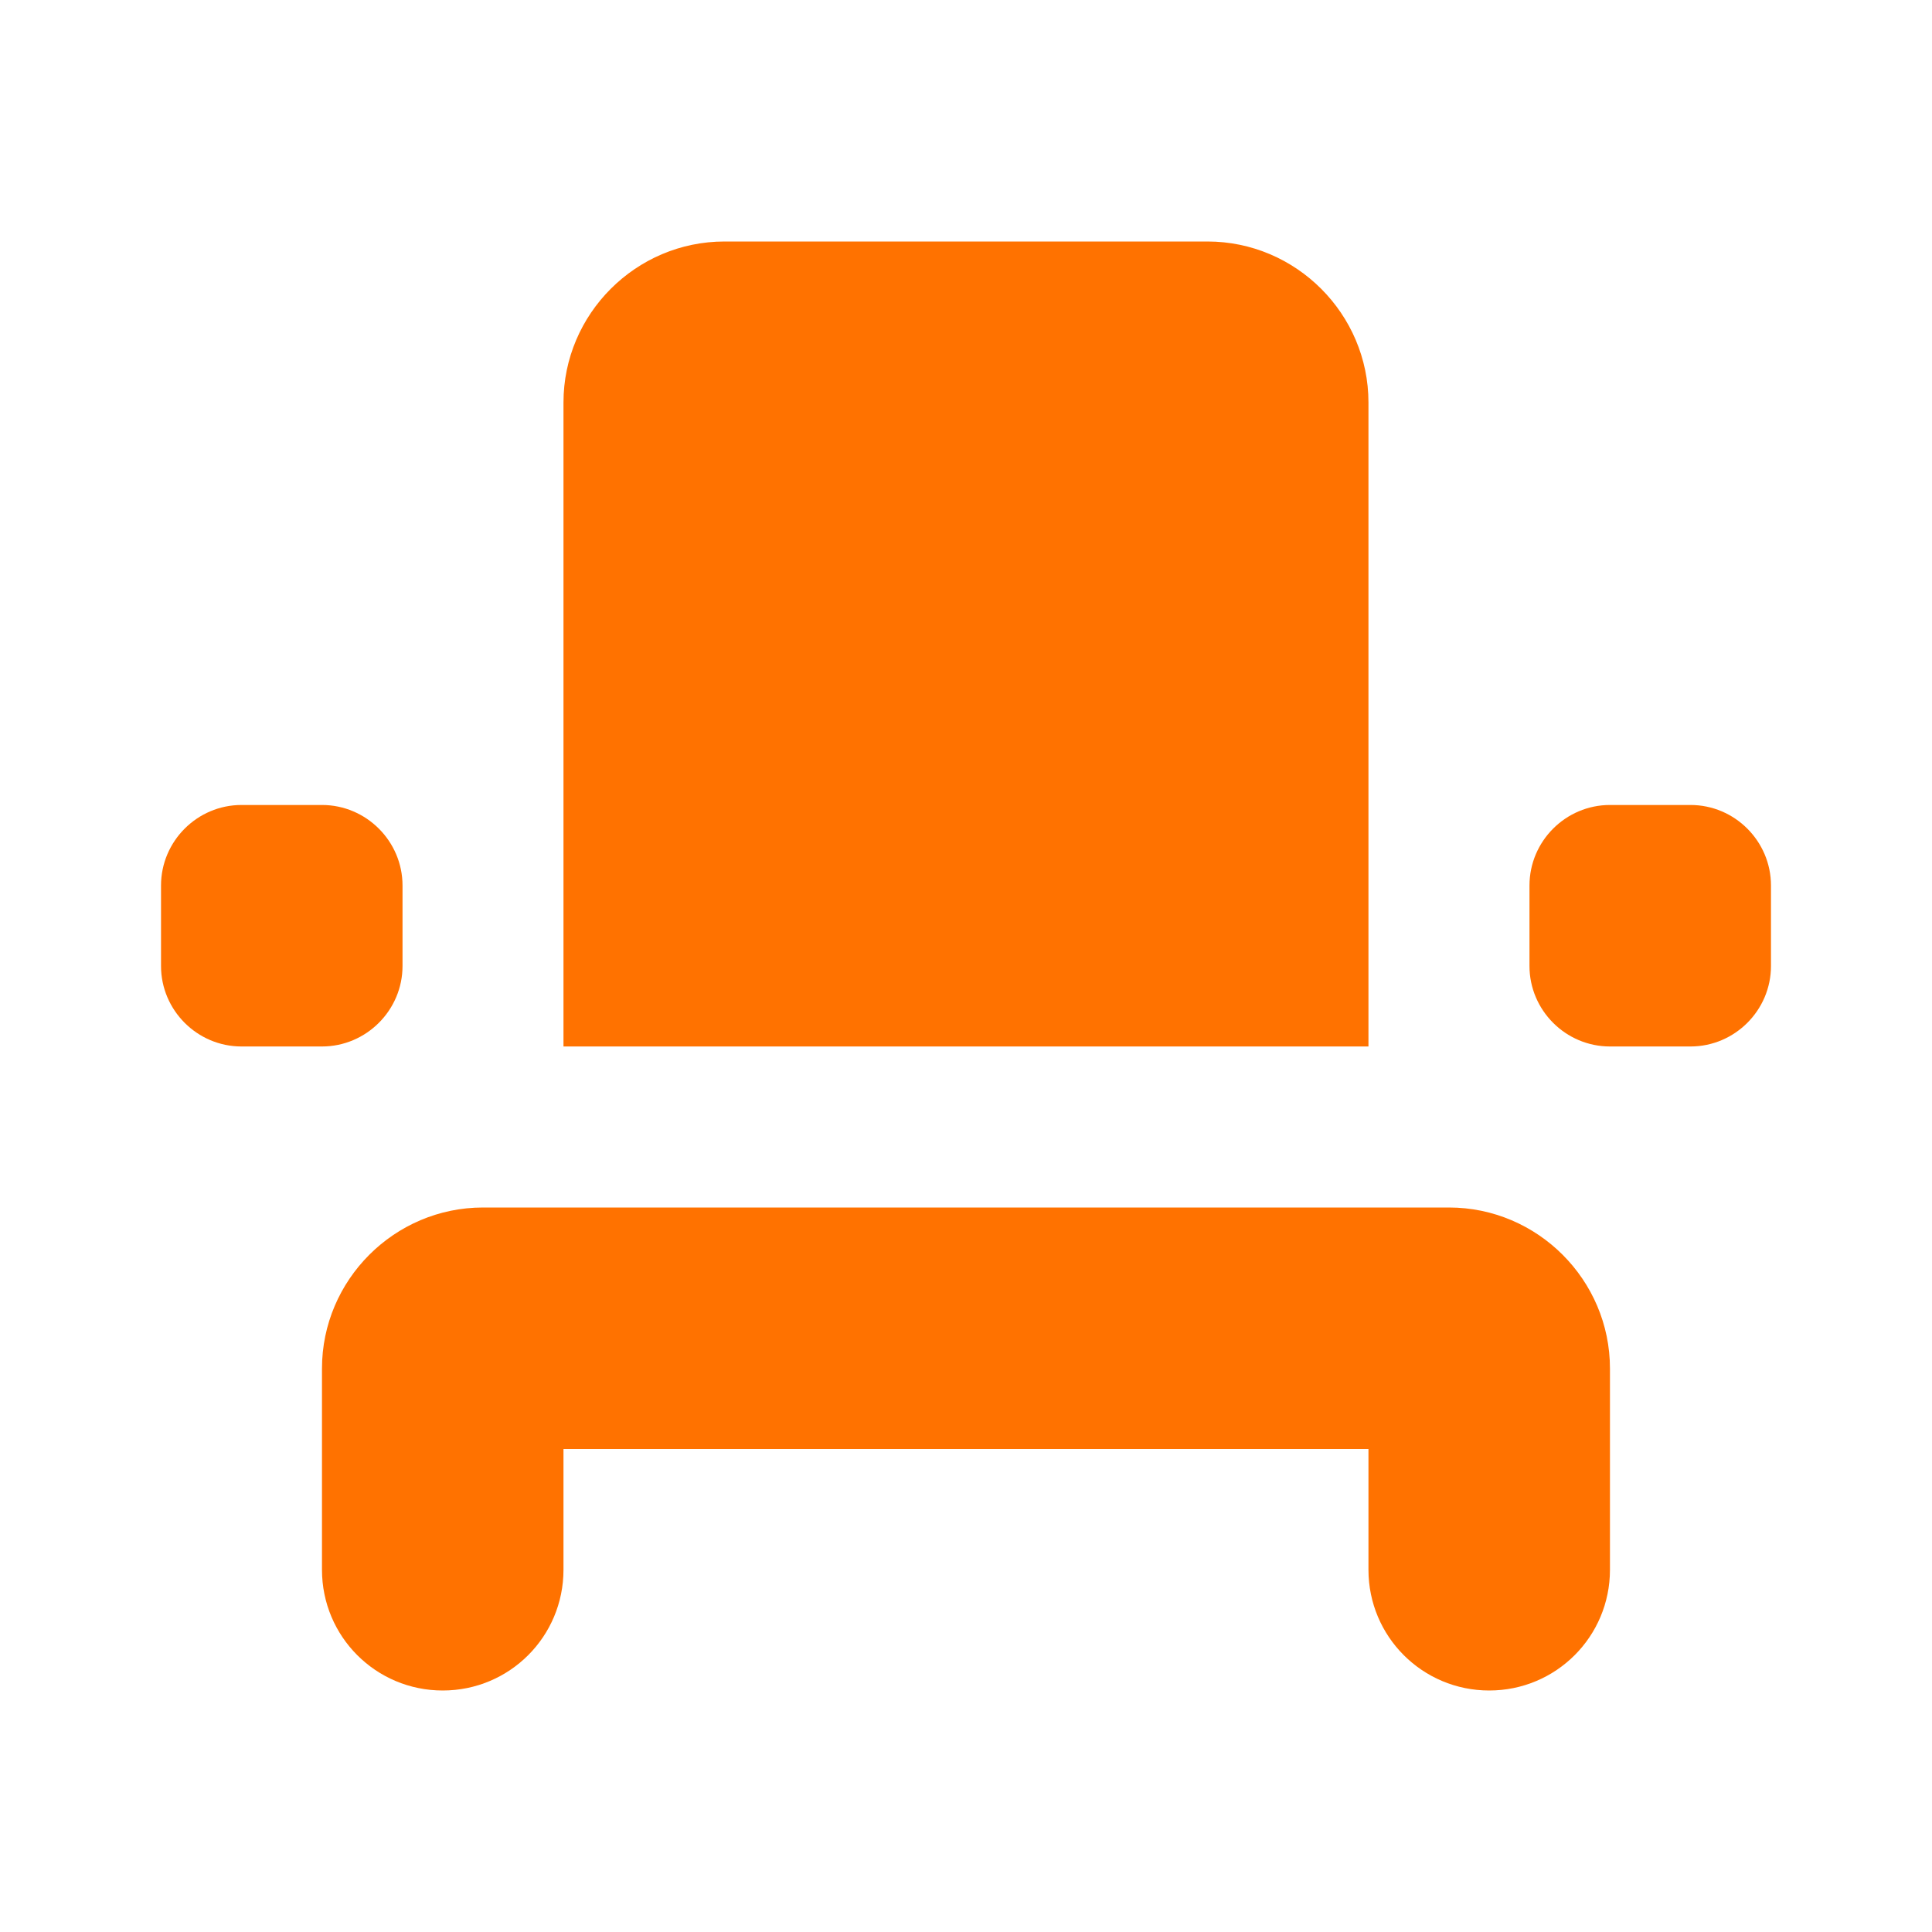 <svg width="32" height="32" viewBox="0 0 32 32" fill="none" xmlns="http://www.w3.org/2000/svg">
<path d="M7.333 28C8.44 28 9.333 27.107 9.333 26V24H22.666V26C22.666 27.107 23.56 28 24.666 28C25.773 28 26.666 27.107 26.666 26V22.667C26.666 21.2 25.466 20 24 20H8C6.533 20 5.333 21.2 5.333 22.667V26C5.333 27.107 6.226 28 7.333 28ZM26.666 13.333H28C28.733 13.333 29.333 13.933 29.333 14.667V16C29.333 16.733 28.733 17.333 28 17.333H26.666C25.933 17.333 25.333 16.733 25.333 16V14.667C25.333 13.933 25.933 13.333 26.666 13.333ZM4 13.333H5.333C6.066 13.333 6.667 13.933 6.667 14.667V16C6.667 16.733 6.066 17.333 5.333 17.333H4C3.267 17.333 2.667 16.733 2.667 16V14.667C2.667 13.933 3.267 13.333 4 13.333ZM22.666 17.333H9.333V6.667C9.333 5.2 10.533 4 12 4H20C21.466 4 22.666 5.2 22.666 6.667V17.333Z" fill="#FF7200"/>
</svg>
